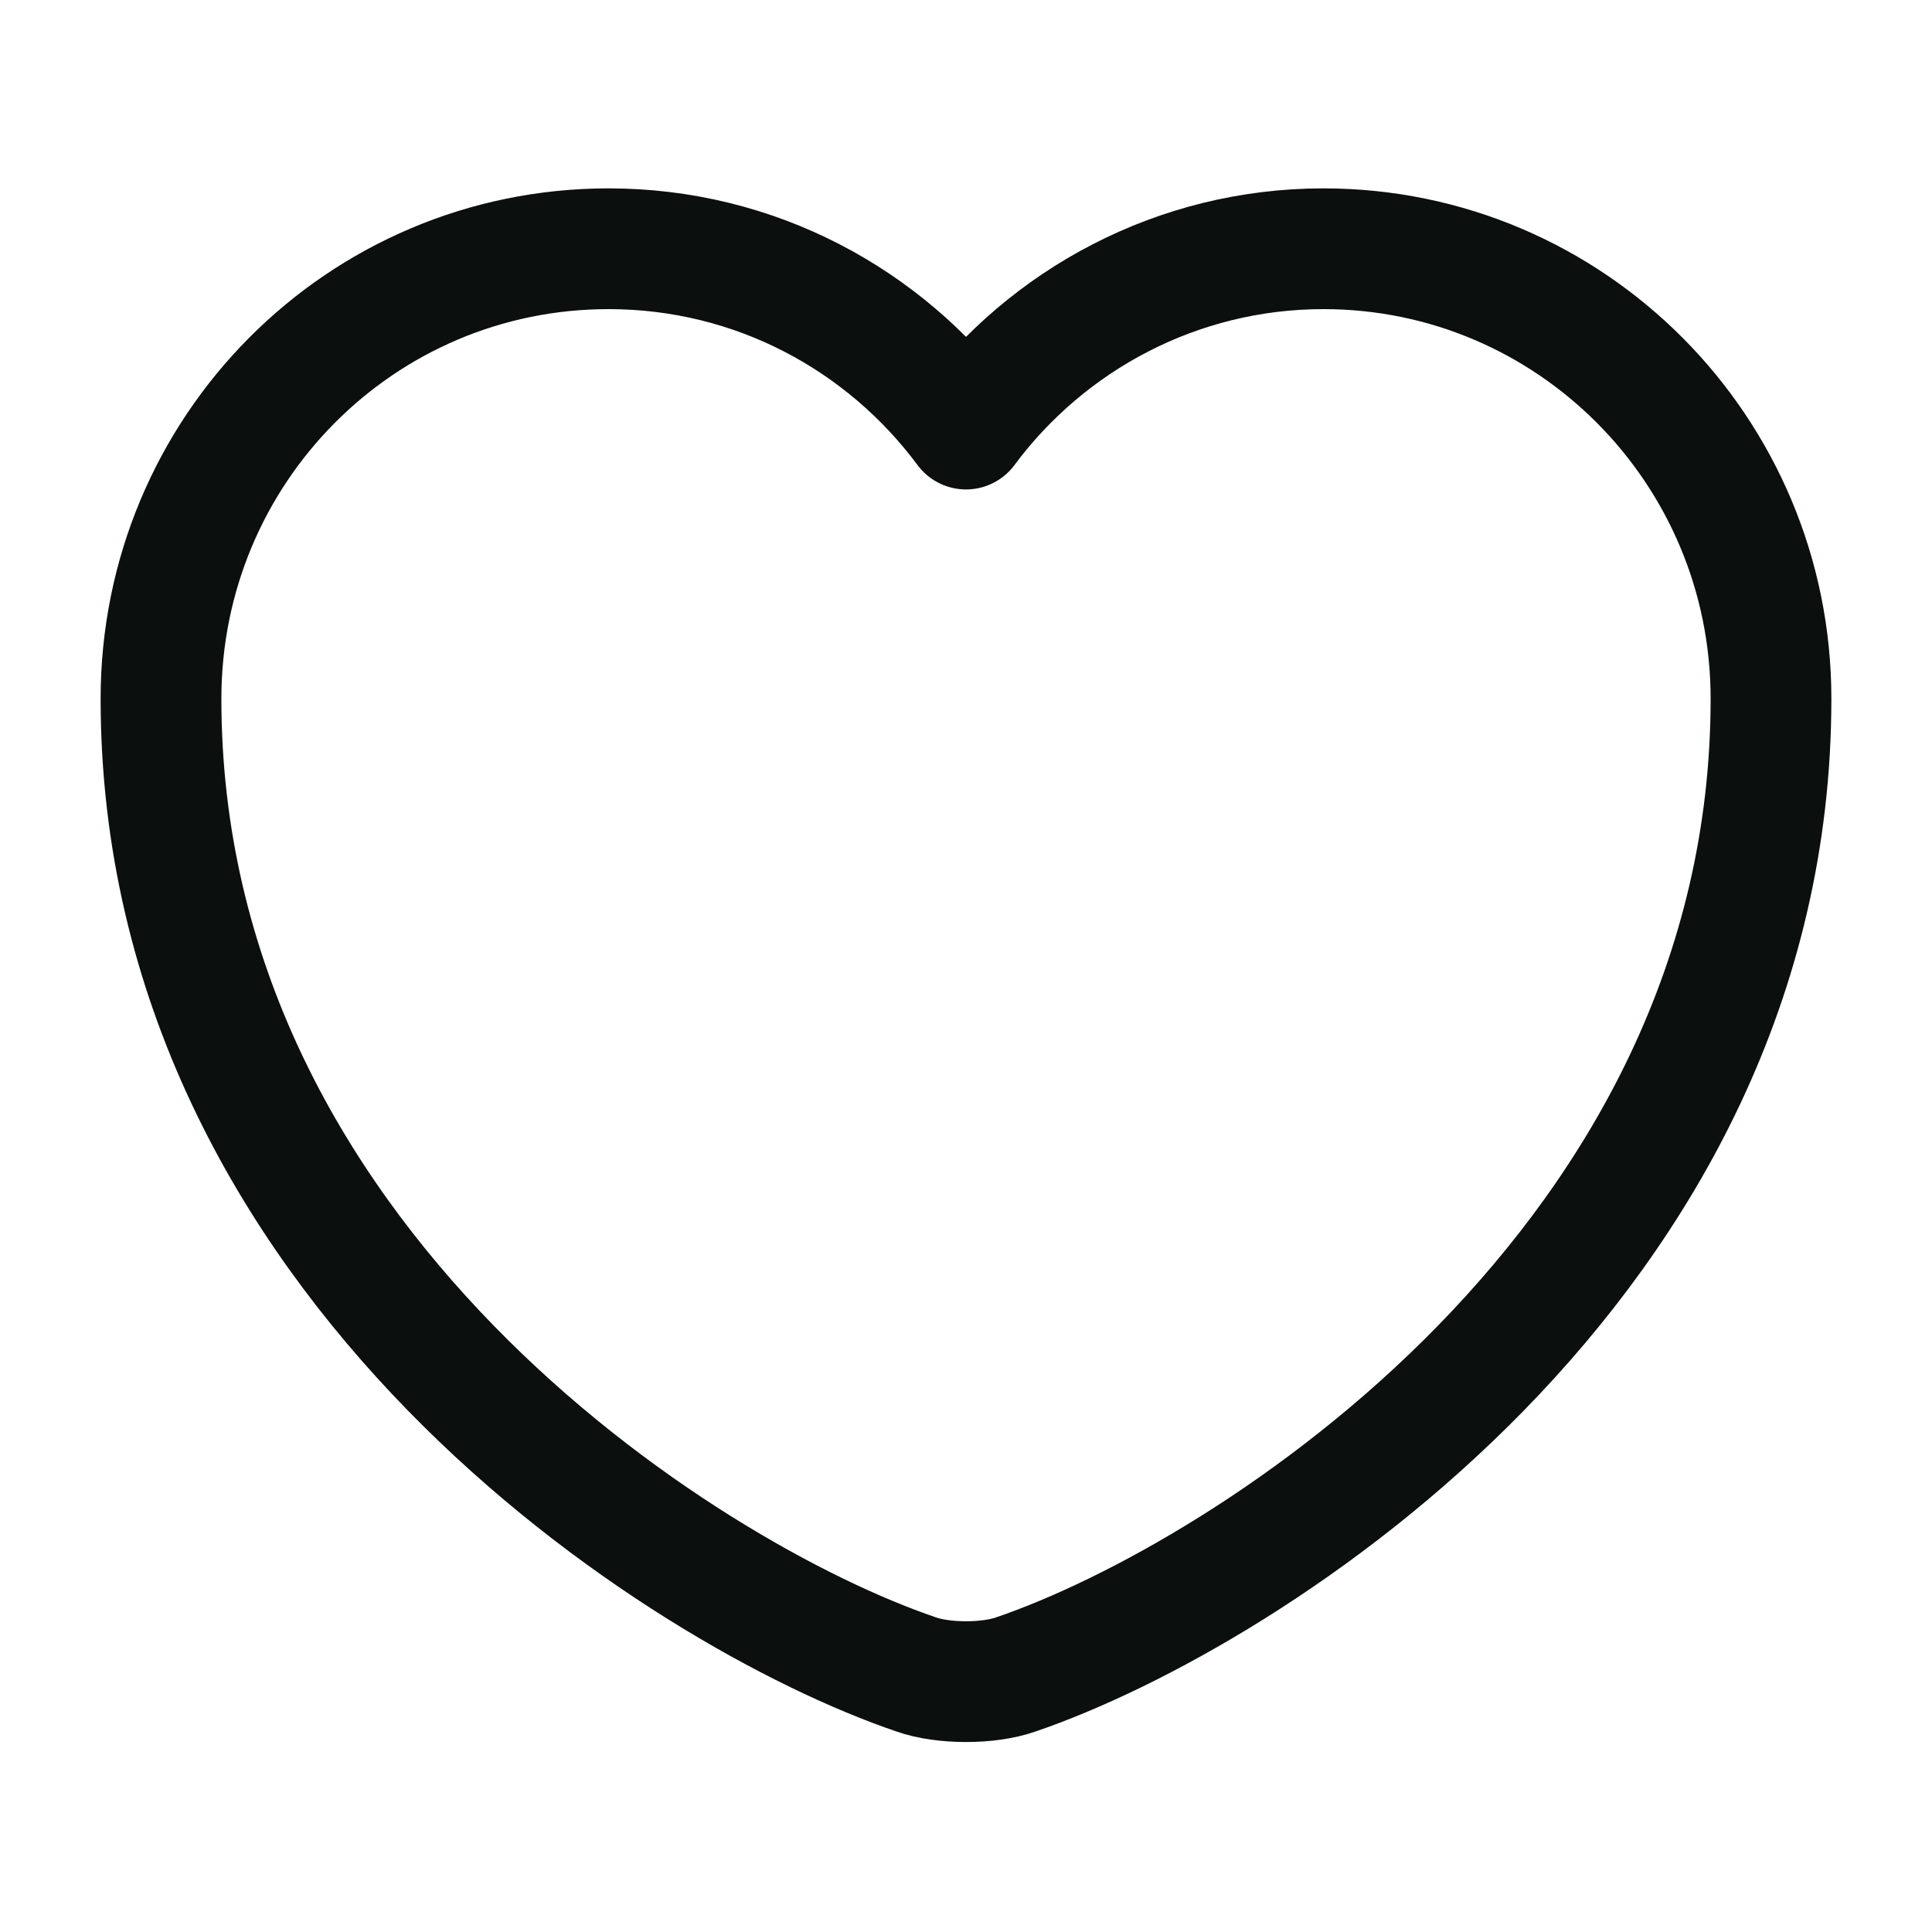 <svg width="24" height="24" viewBox="0 0 24 24" fill="none" xmlns="http://www.w3.org/2000/svg" xmlns:xlink="http://www.w3.org/1999/xlink">
	<desc>
			Created with Pixso.
	</desc>
	<defs/>
	<rect id="heart" width="24" height="24" fill="#FFFFFF" fill-opacity="0"/>
	<path id="Vector" d="M11.38 20.8C8.47 19.81 2 15.68 2 8.68C2 5.59 4.48 3.09 7.56 3.09C9.38 3.09 10.99 3.97 12 5.33C13.01 3.97 14.63 3.09 16.44 3.09C19.51 3.09 22 5.59 22 8.68C22 15.68 15.52 19.81 12.62 20.8C12.28 20.92 11.72 20.92 11.38 20.8Z" stroke="#0B0F0E" stroke-opacity="1" stroke-width="1.5" stroke-linejoin="round"/>
	<g opacity="0">
		<path id="Vector" d="M24 0L0 0L0 24L24 24L24 0ZM1 23L1 1L23 1L23 23L1 23Z" fill="#0B0F0E" fill-opacity="1" fill-rule="evenodd"/>
	</g>
</svg>
